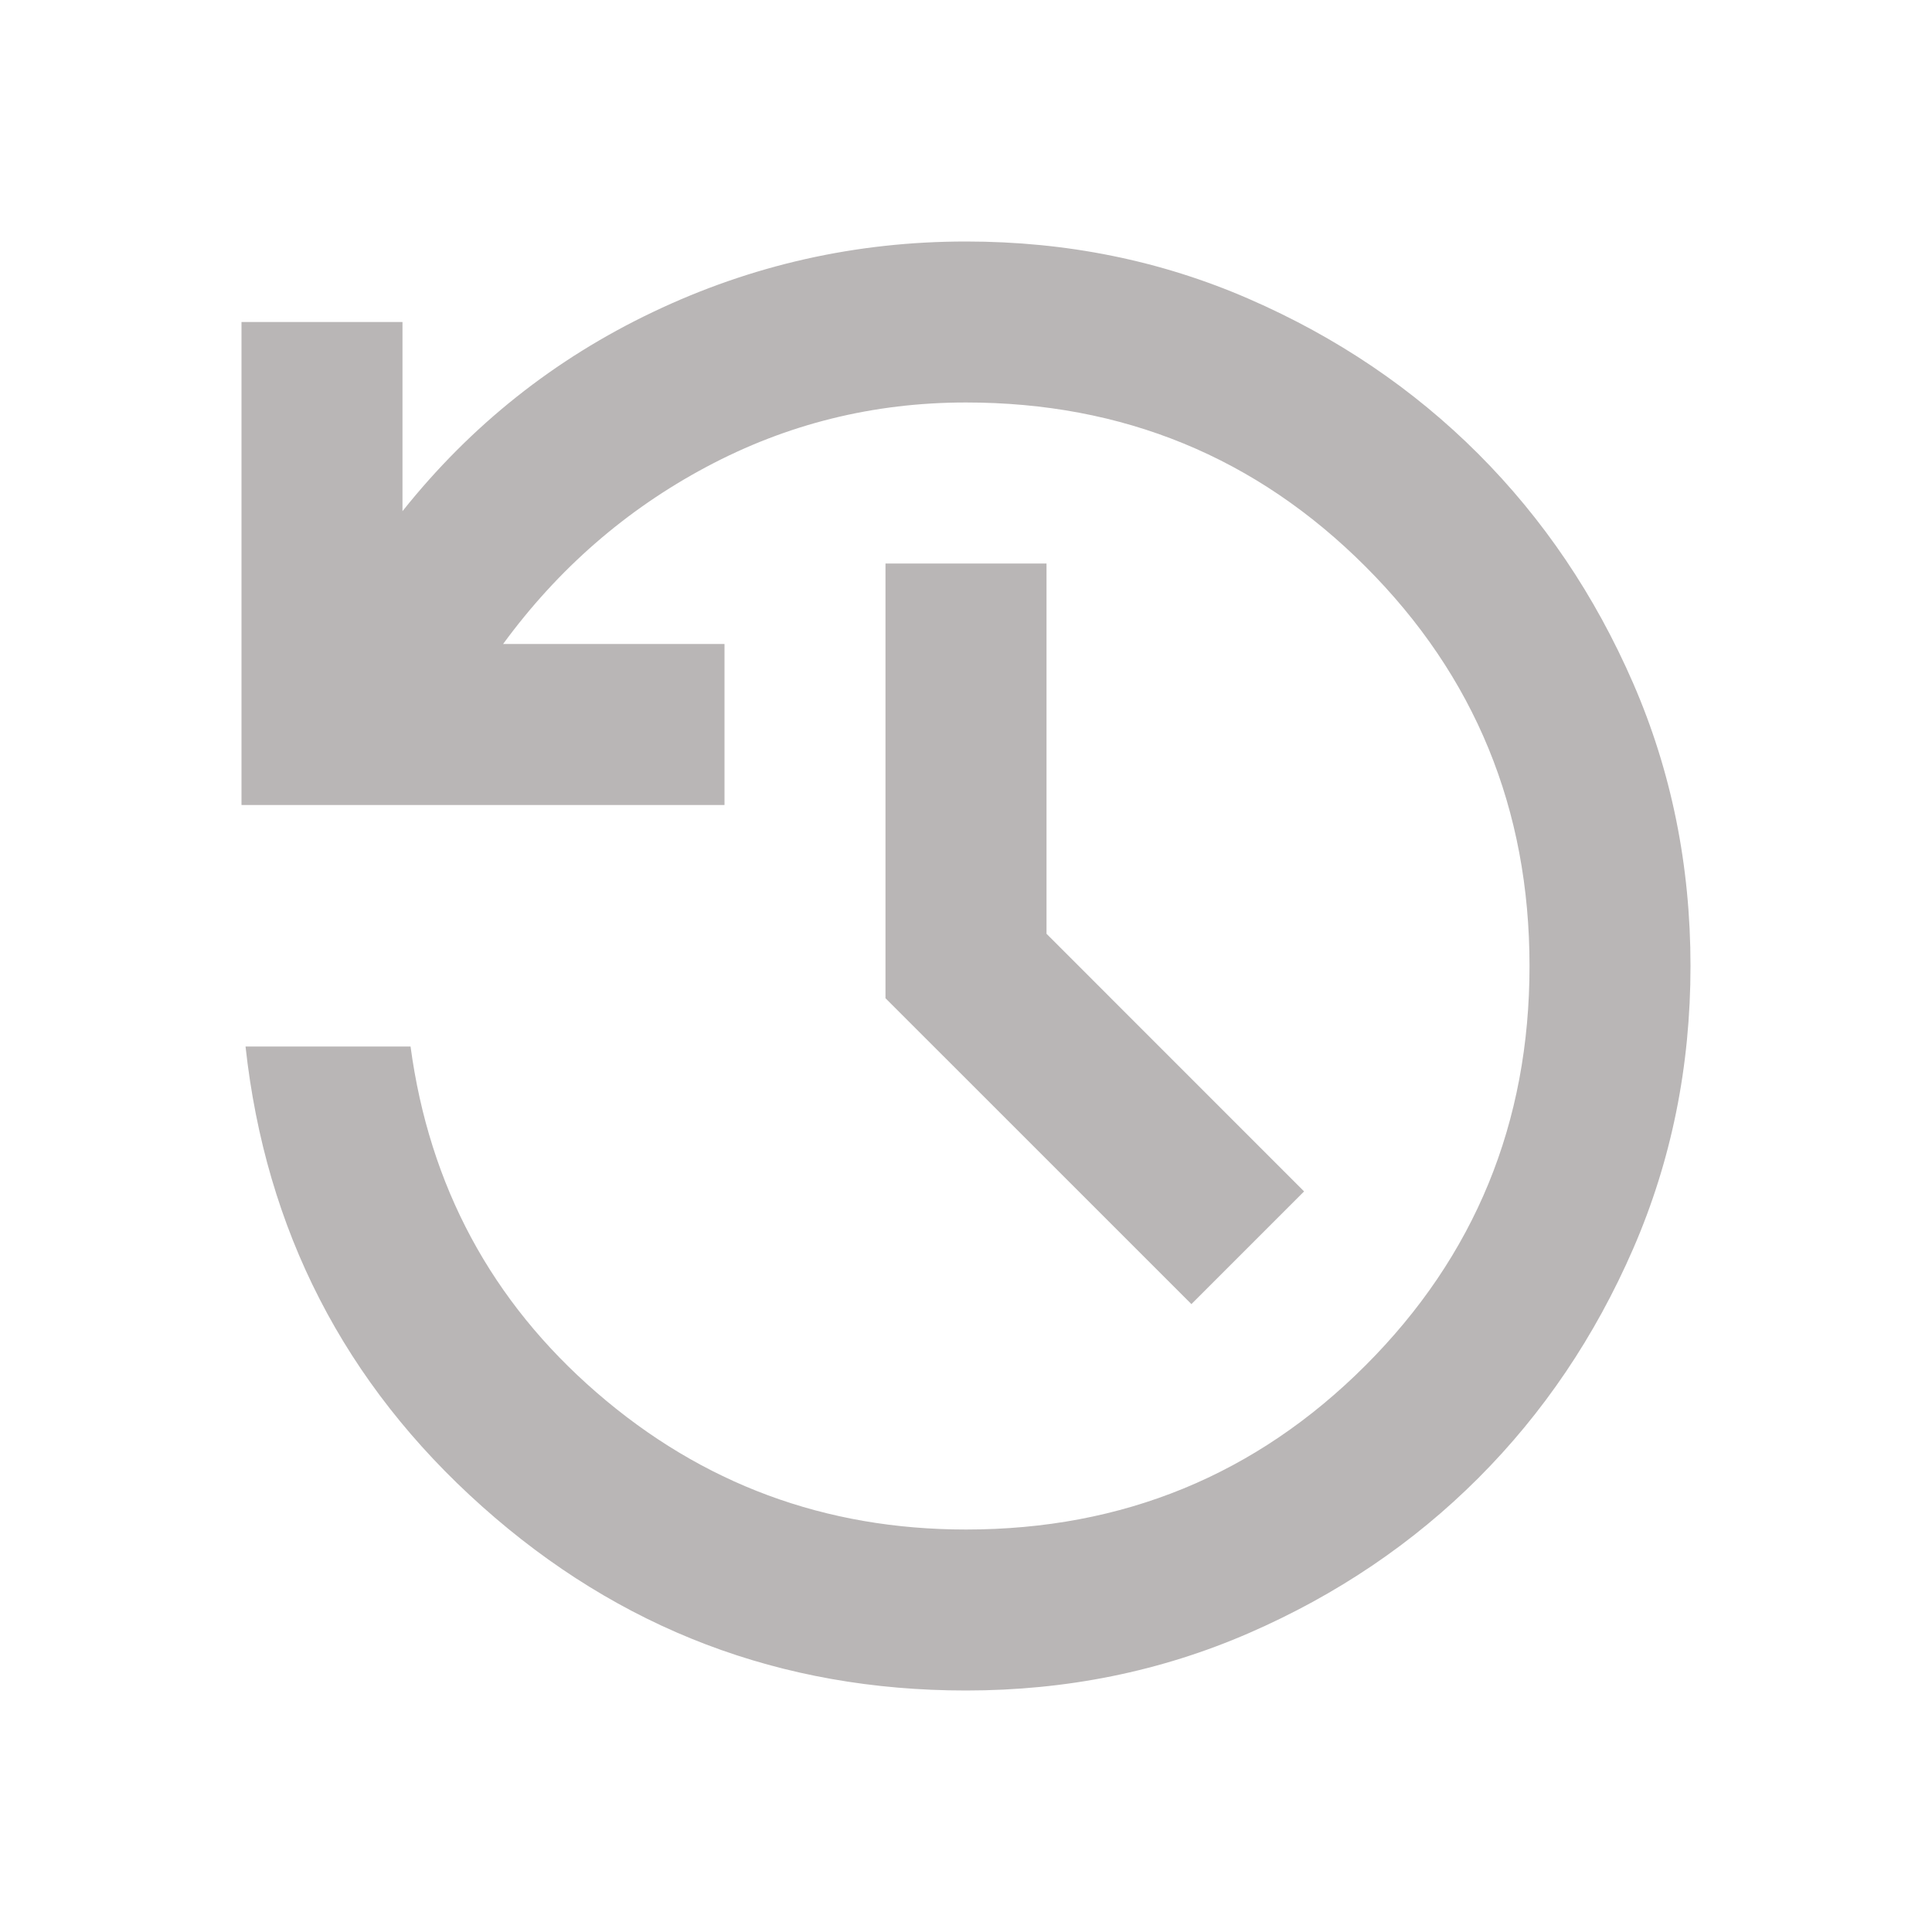 <svg width="34" height="34" viewBox="0 0 34 34" fill="none" xmlns="http://www.w3.org/2000/svg">
<mask id="mask0_1_2071" style="mask-type:alpha" maskUnits="userSpaceOnUse" x="0" y="0" width="34" height="34">
<rect width="34" height="34" fill="#D9D9D9"/>
</mask>
<g mask="url(#mask0_1_2071)">
<path d="M17 29.75C13.742 29.75 10.902 28.67 8.482 26.509C6.062 24.349 4.675 21.651 4.321 18.417H7.225C7.556 20.872 8.648 22.903 10.501 24.508C12.354 26.114 14.521 26.917 17 26.917C19.762 26.917 22.106 25.954 24.03 24.03C25.954 22.106 26.917 19.762 26.917 17C26.917 14.238 25.954 11.894 24.03 9.97C22.106 8.045 19.762 7.083 17 7.083C15.371 7.083 13.848 7.461 12.431 8.217C11.015 8.972 9.822 10.011 8.854 11.333H12.75V14.167H4.25V5.667H7.083V8.996C8.287 7.485 9.757 6.316 11.493 5.49C13.228 4.663 15.064 4.25 17 4.25C18.771 4.25 20.43 4.586 21.976 5.259C23.523 5.932 24.868 6.841 26.014 7.986C27.159 9.132 28.068 10.477 28.741 12.024C29.413 13.57 29.75 15.229 29.75 17C29.75 18.771 29.413 20.43 28.741 21.976C28.068 23.523 27.159 24.868 26.014 26.014C24.868 27.159 23.523 28.068 21.976 28.741C20.43 29.413 18.771 29.75 17 29.75ZM20.967 22.95L15.583 17.567V9.917H18.417V16.433L22.95 20.967L20.967 22.95Z" fill="#B9B6B6"/>
</g>
</svg>
